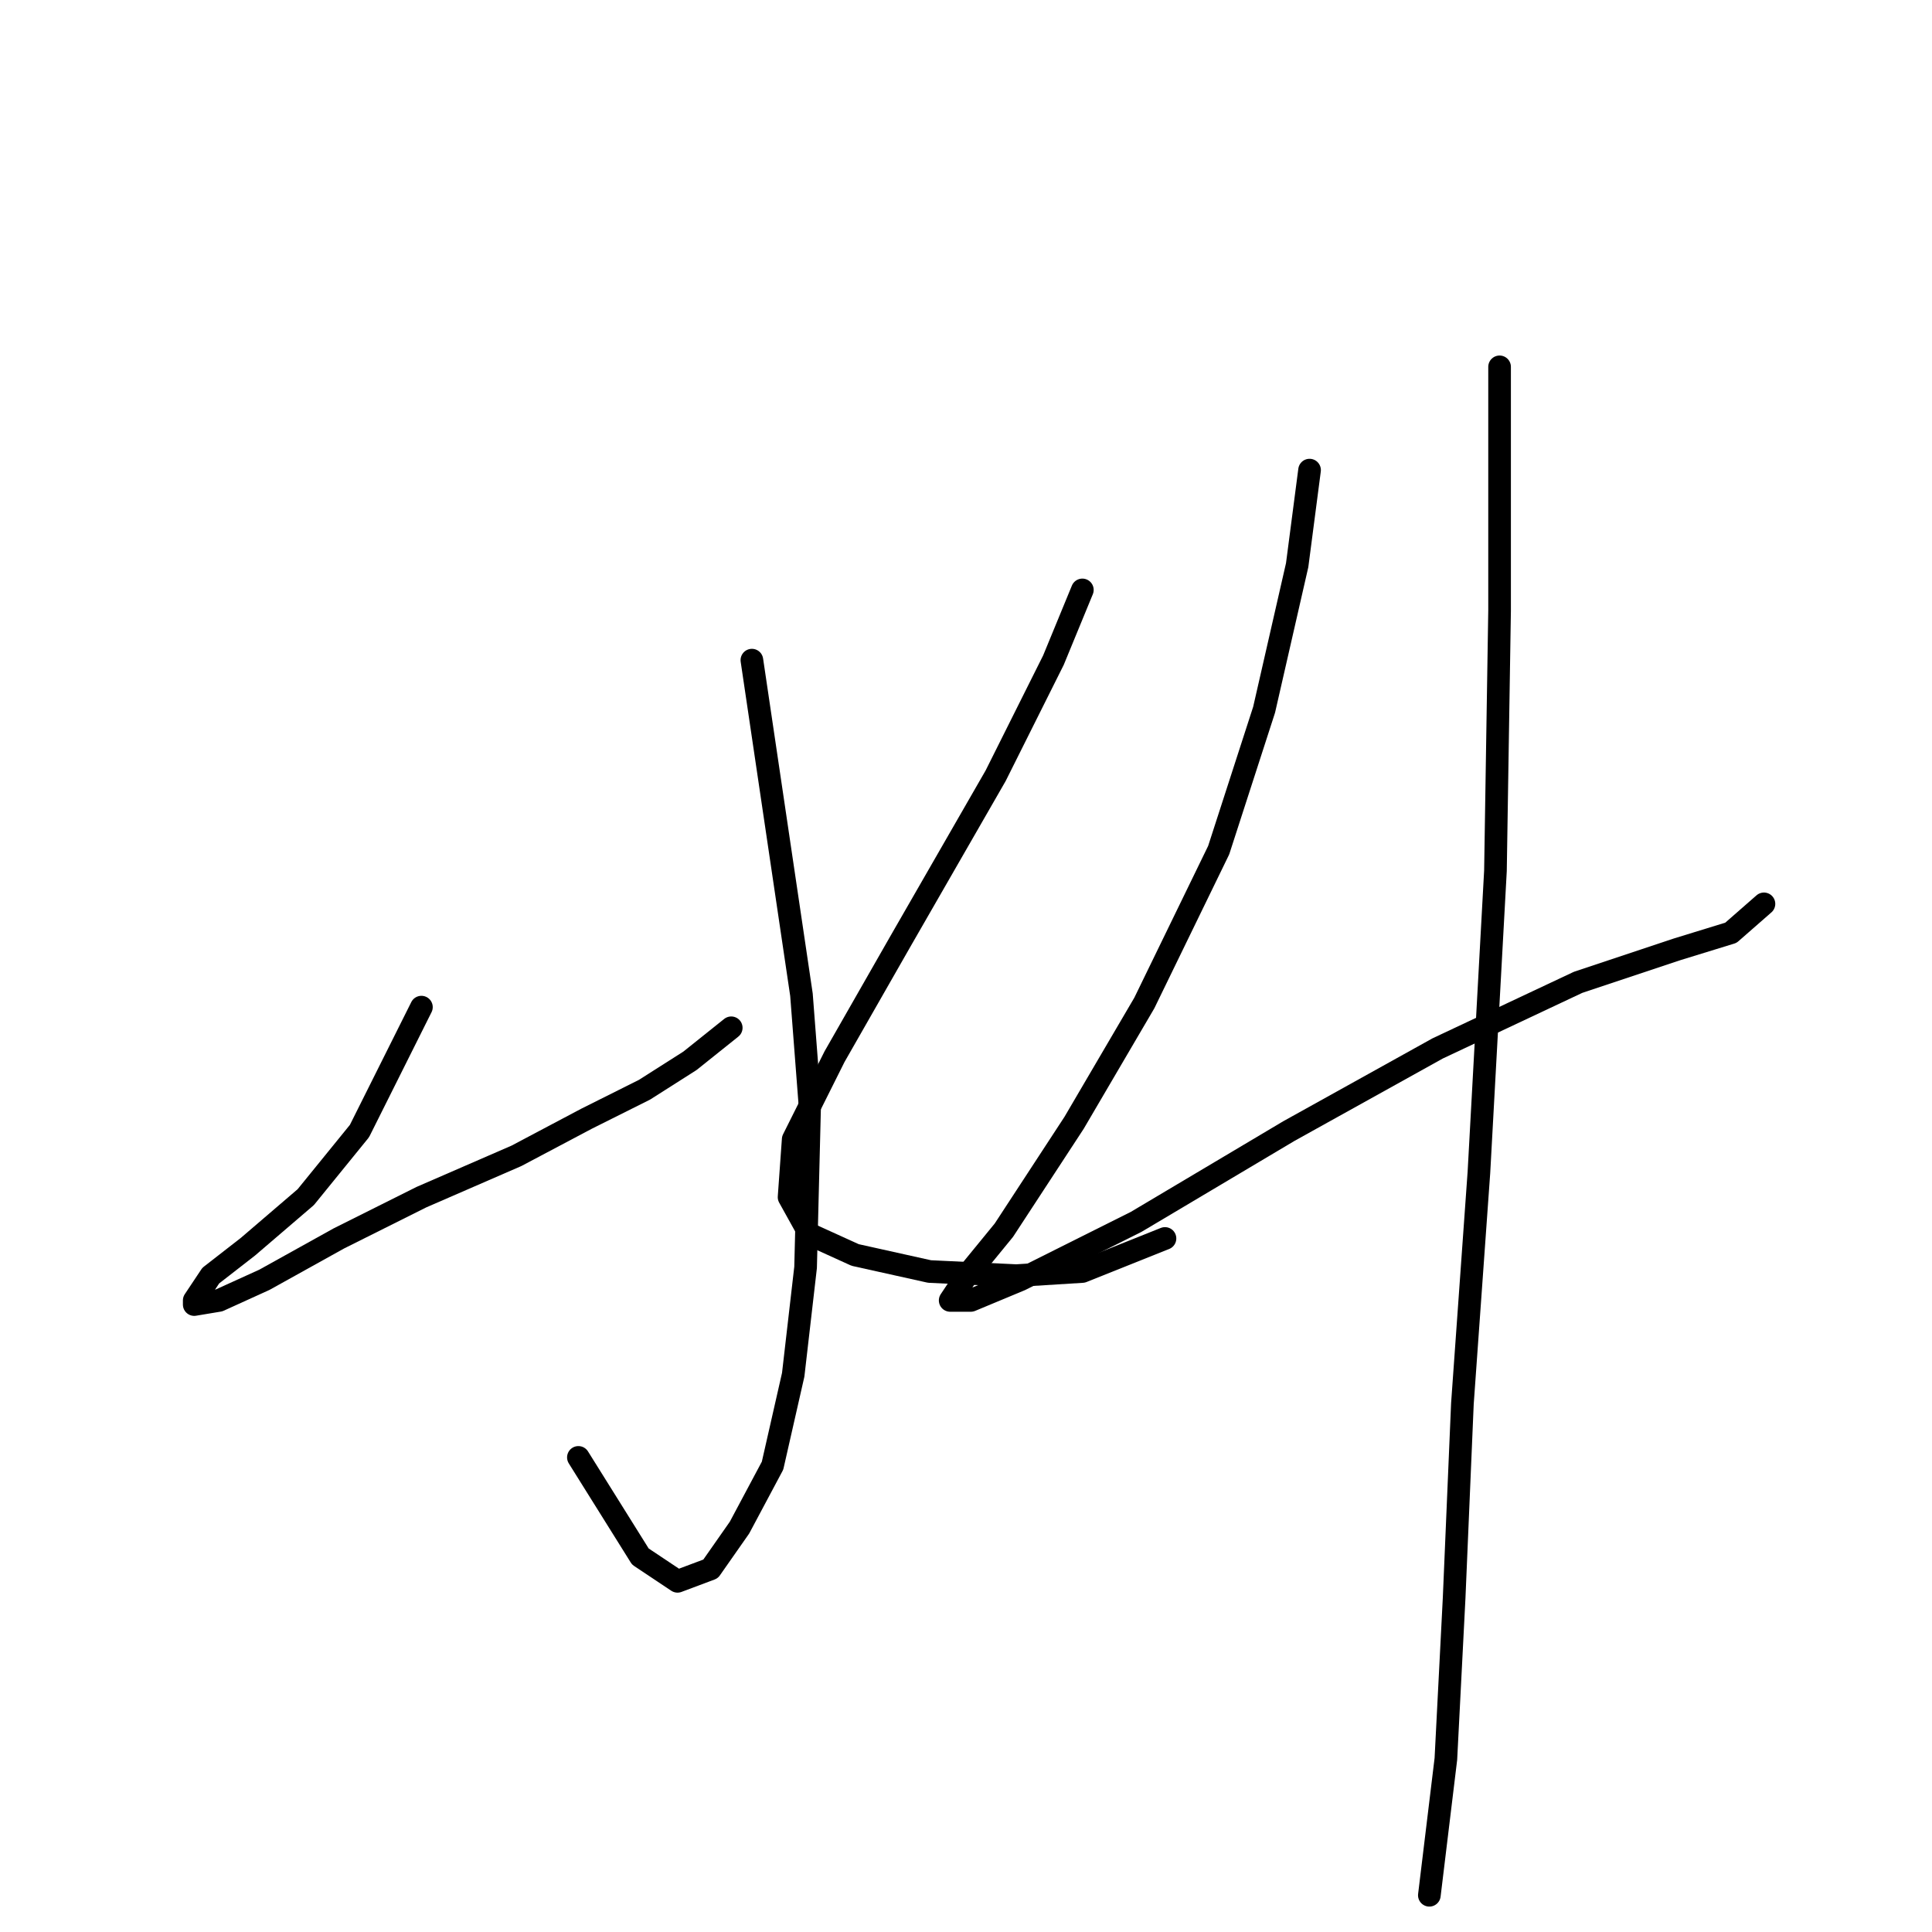 <?xml version="1.0" standalone="no"?>
    <svg width="256" height="256" xmlns="http://www.w3.org/2000/svg" version="1.1">
    <polyline stroke="black" stroke-width="3" stroke-linecap="round" fill="transparent" stroke-linejoin="round" points="99.629 87.472 106.198 131.808 107.292 146.039 106.745 167.934 105.103 182.165 102.366 194.207 97.987 202.418 94.156 207.891 89.777 209.533 84.851 206.249 76.64 193.113 76.64 193.113 " />
        <polyline stroke="black" stroke-width="3" stroke-linecap="round" fill="transparent" stroke-linejoin="round" points="55.84 133.45 47.63 149.871 40.514 158.629 32.851 165.197 27.925 169.029 25.736 172.313 25.736 172.86 29.02 172.313 35.041 169.576 44.893 164.102 55.84 158.629 68.43 153.155 77.735 148.229 85.398 144.397 91.419 140.566 96.893 136.187 96.893 136.187 " />
        <polyline stroke="black" stroke-width="3" stroke-linecap="round" fill="transparent" stroke-linejoin="round" points="143.418 78.167 139.587 87.472 131.924 102.798 119.334 124.692 110.577 140.018 105.103 150.966 104.556 158.629 107.292 163.555 113.313 166.292 123.166 168.481 134.661 169.029 143.418 168.481 154.366 164.102 154.366 164.102 " />
        <polyline stroke="black" stroke-width="3" stroke-linecap="round" fill="transparent" stroke-linejoin="round" points="173.523 62.293 171.881 74.882 167.502 94.04 161.481 112.65 151.629 132.903 142.324 148.776 133.018 163.008 128.092 169.029 125.903 172.313 128.64 172.313 135.208 169.576 150.534 161.913 170.786 149.871 190.491 138.924 209.102 130.166 222.238 125.787 229.354 123.598 233.733 119.766 233.733 119.766 " />
        <polyline stroke="black" stroke-width="3" stroke-linecap="round" fill="transparent" stroke-linejoin="round" points="198.702 48.609 198.702 80.903 198.155 115.387 195.965 155.345 193.776 185.997 192.681 211.723 191.586 233.07 189.397 251.133 189.397 251.133 " />
        </svg>